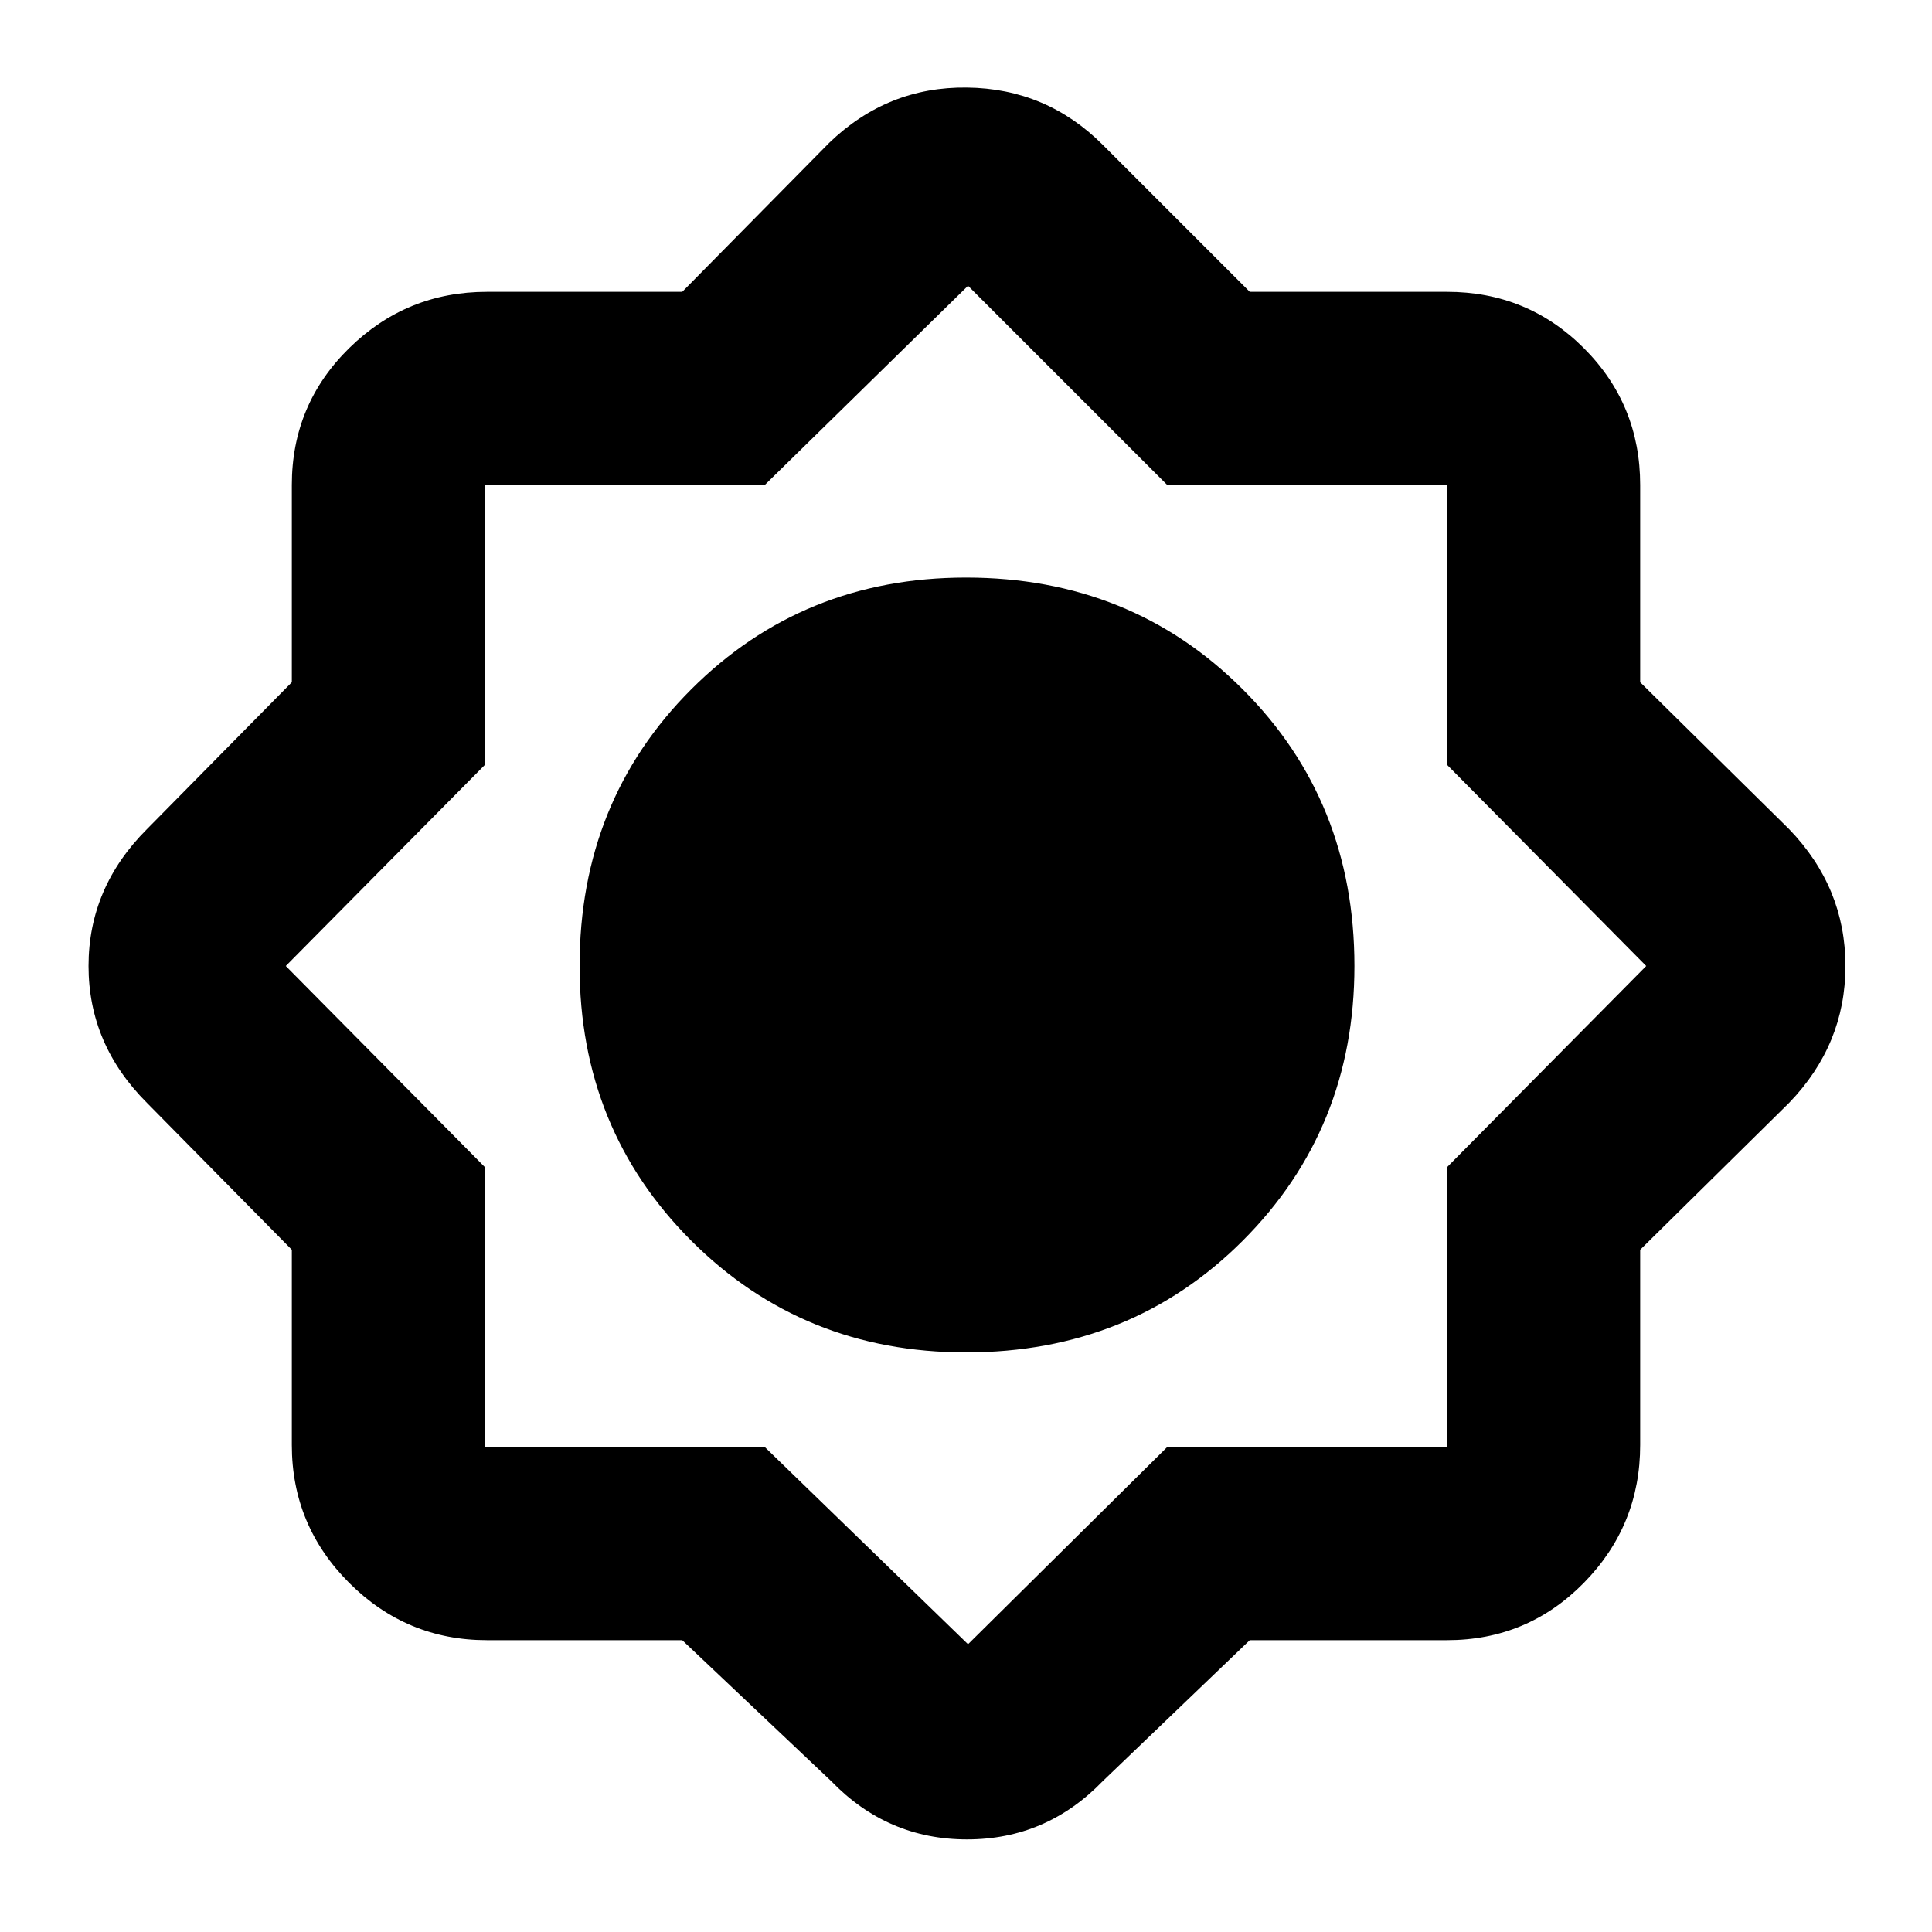 <svg xmlns="http://www.w3.org/2000/svg" height="40" width="40"><path d="M14.125 33.958H10.083Q8.417 33.958 7.229 32.771Q6.042 31.583 6.042 29.917V25.875L3.042 22.833Q1.833 21.625 1.833 20Q1.833 18.375 3.042 17.167L6.042 14.125V10.042Q6.042 8.375 7.229 7.208Q8.417 6.042 10.083 6.042H14.125L17.167 2.958Q18.375 1.792 20.021 1.813Q21.667 1.833 22.833 3L25.875 6.042H29.958Q31.625 6.042 32.792 7.208Q33.958 8.375 33.958 10.042V14.125L37.042 17.167Q38.208 18.375 38.208 20Q38.208 21.625 37.042 22.833L33.958 25.875V29.917Q33.958 31.583 32.792 32.771Q31.625 33.958 29.958 33.958H25.875L22.833 36.875Q21.667 38.083 20.021 38.083Q18.375 38.083 17.208 36.875ZM20 28Q23.417 28 25.729 25.688Q28.042 23.375 28.042 20Q28.042 16.583 25.729 14.271Q23.417 11.958 20 11.958Q16.625 11.958 14.312 14.271Q12 16.583 12 20Q12 23.375 14.312 25.688Q16.625 28 20 28ZM20.042 19.958ZM20.042 24.417Q21.792 24.417 23.146 23.125Q24.5 21.833 24.5 19.958Q24.5 18.208 23.167 16.854Q21.833 15.5 20.042 15.5Q18.208 15.5 16.896 16.833Q15.583 18.167 15.583 19.958Q15.583 21.792 16.875 23.104Q18.167 24.417 20.042 24.417ZM20.042 34.042 24.167 29.958H29.958V24.167L34.083 20L29.958 15.833V10.042H24.167L20.042 5.917L15.833 10.042H10.042V15.833L5.917 20L10.042 24.167V29.958H15.833ZM20.042 24.417Q21.792 24.417 23.146 23.125Q24.5 21.833 24.5 19.958Q24.5 18.208 23.167 16.854Q21.833 15.5 20.042 15.5Q18.208 15.5 16.896 16.833Q15.583 18.167 15.583 19.958Q15.583 21.792 16.875 23.104Q18.167 24.417 20.042 24.417Z"/></svg>